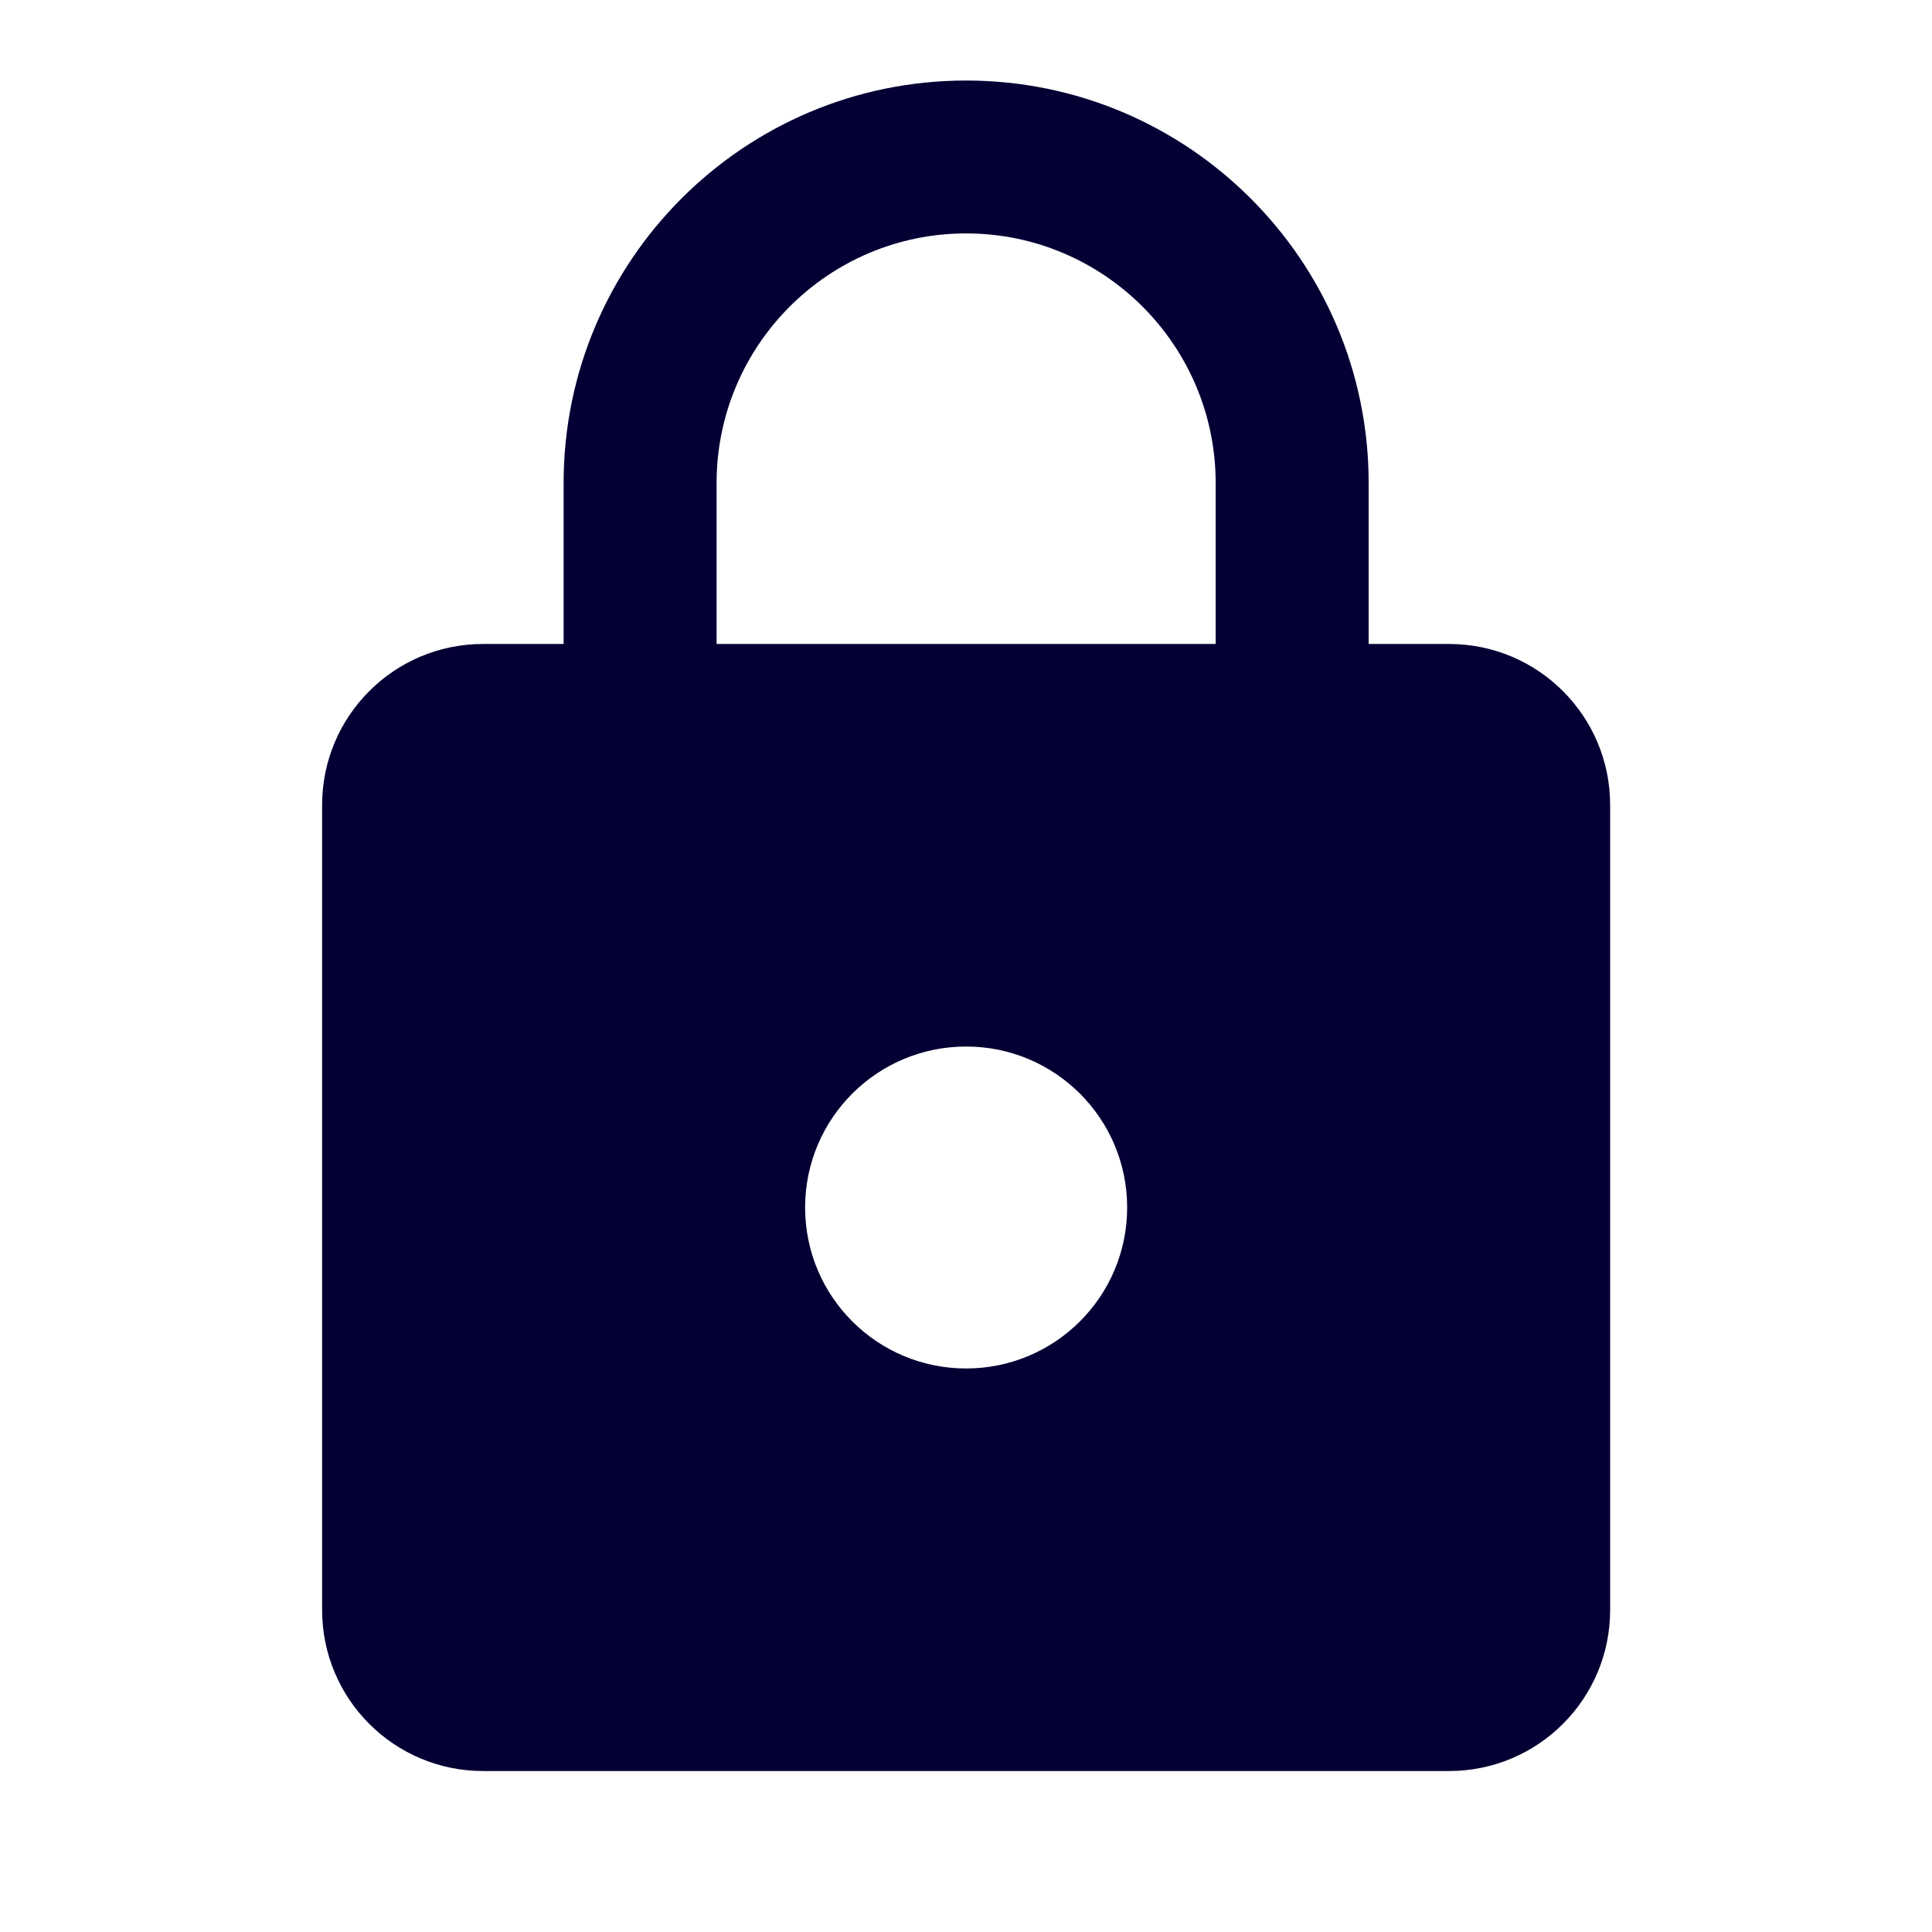 <svg width="22" height="22" viewBox="0 0 22 22" fill="none" xmlns="http://www.w3.org/2000/svg">
<path d="M16.501 7.333H15.585V5.5C15.585 2.97 13.531 0.917 11.001 0.917C8.471 0.917 6.418 2.97 6.418 5.5V7.333H5.501C4.488 7.333 3.668 8.154 3.668 9.167V18.333C3.668 19.346 4.488 20.167 5.501 20.167H16.501C17.514 20.167 18.335 19.346 18.335 18.333V9.167C18.335 8.154 17.514 7.333 16.501 7.333ZM11.001 15.583C9.988 15.583 9.168 14.763 9.168 13.75C9.168 12.737 9.988 11.917 11.001 11.917C12.014 11.917 12.835 12.737 12.835 13.75C12.835 14.763 12.014 15.583 11.001 15.583ZM13.843 7.333H8.16V5.5C8.16 3.932 9.434 2.658 11.001 2.658C12.569 2.658 13.843 3.932 13.843 5.5V7.333V7.333Z" fill="#040034"/>
</svg>
